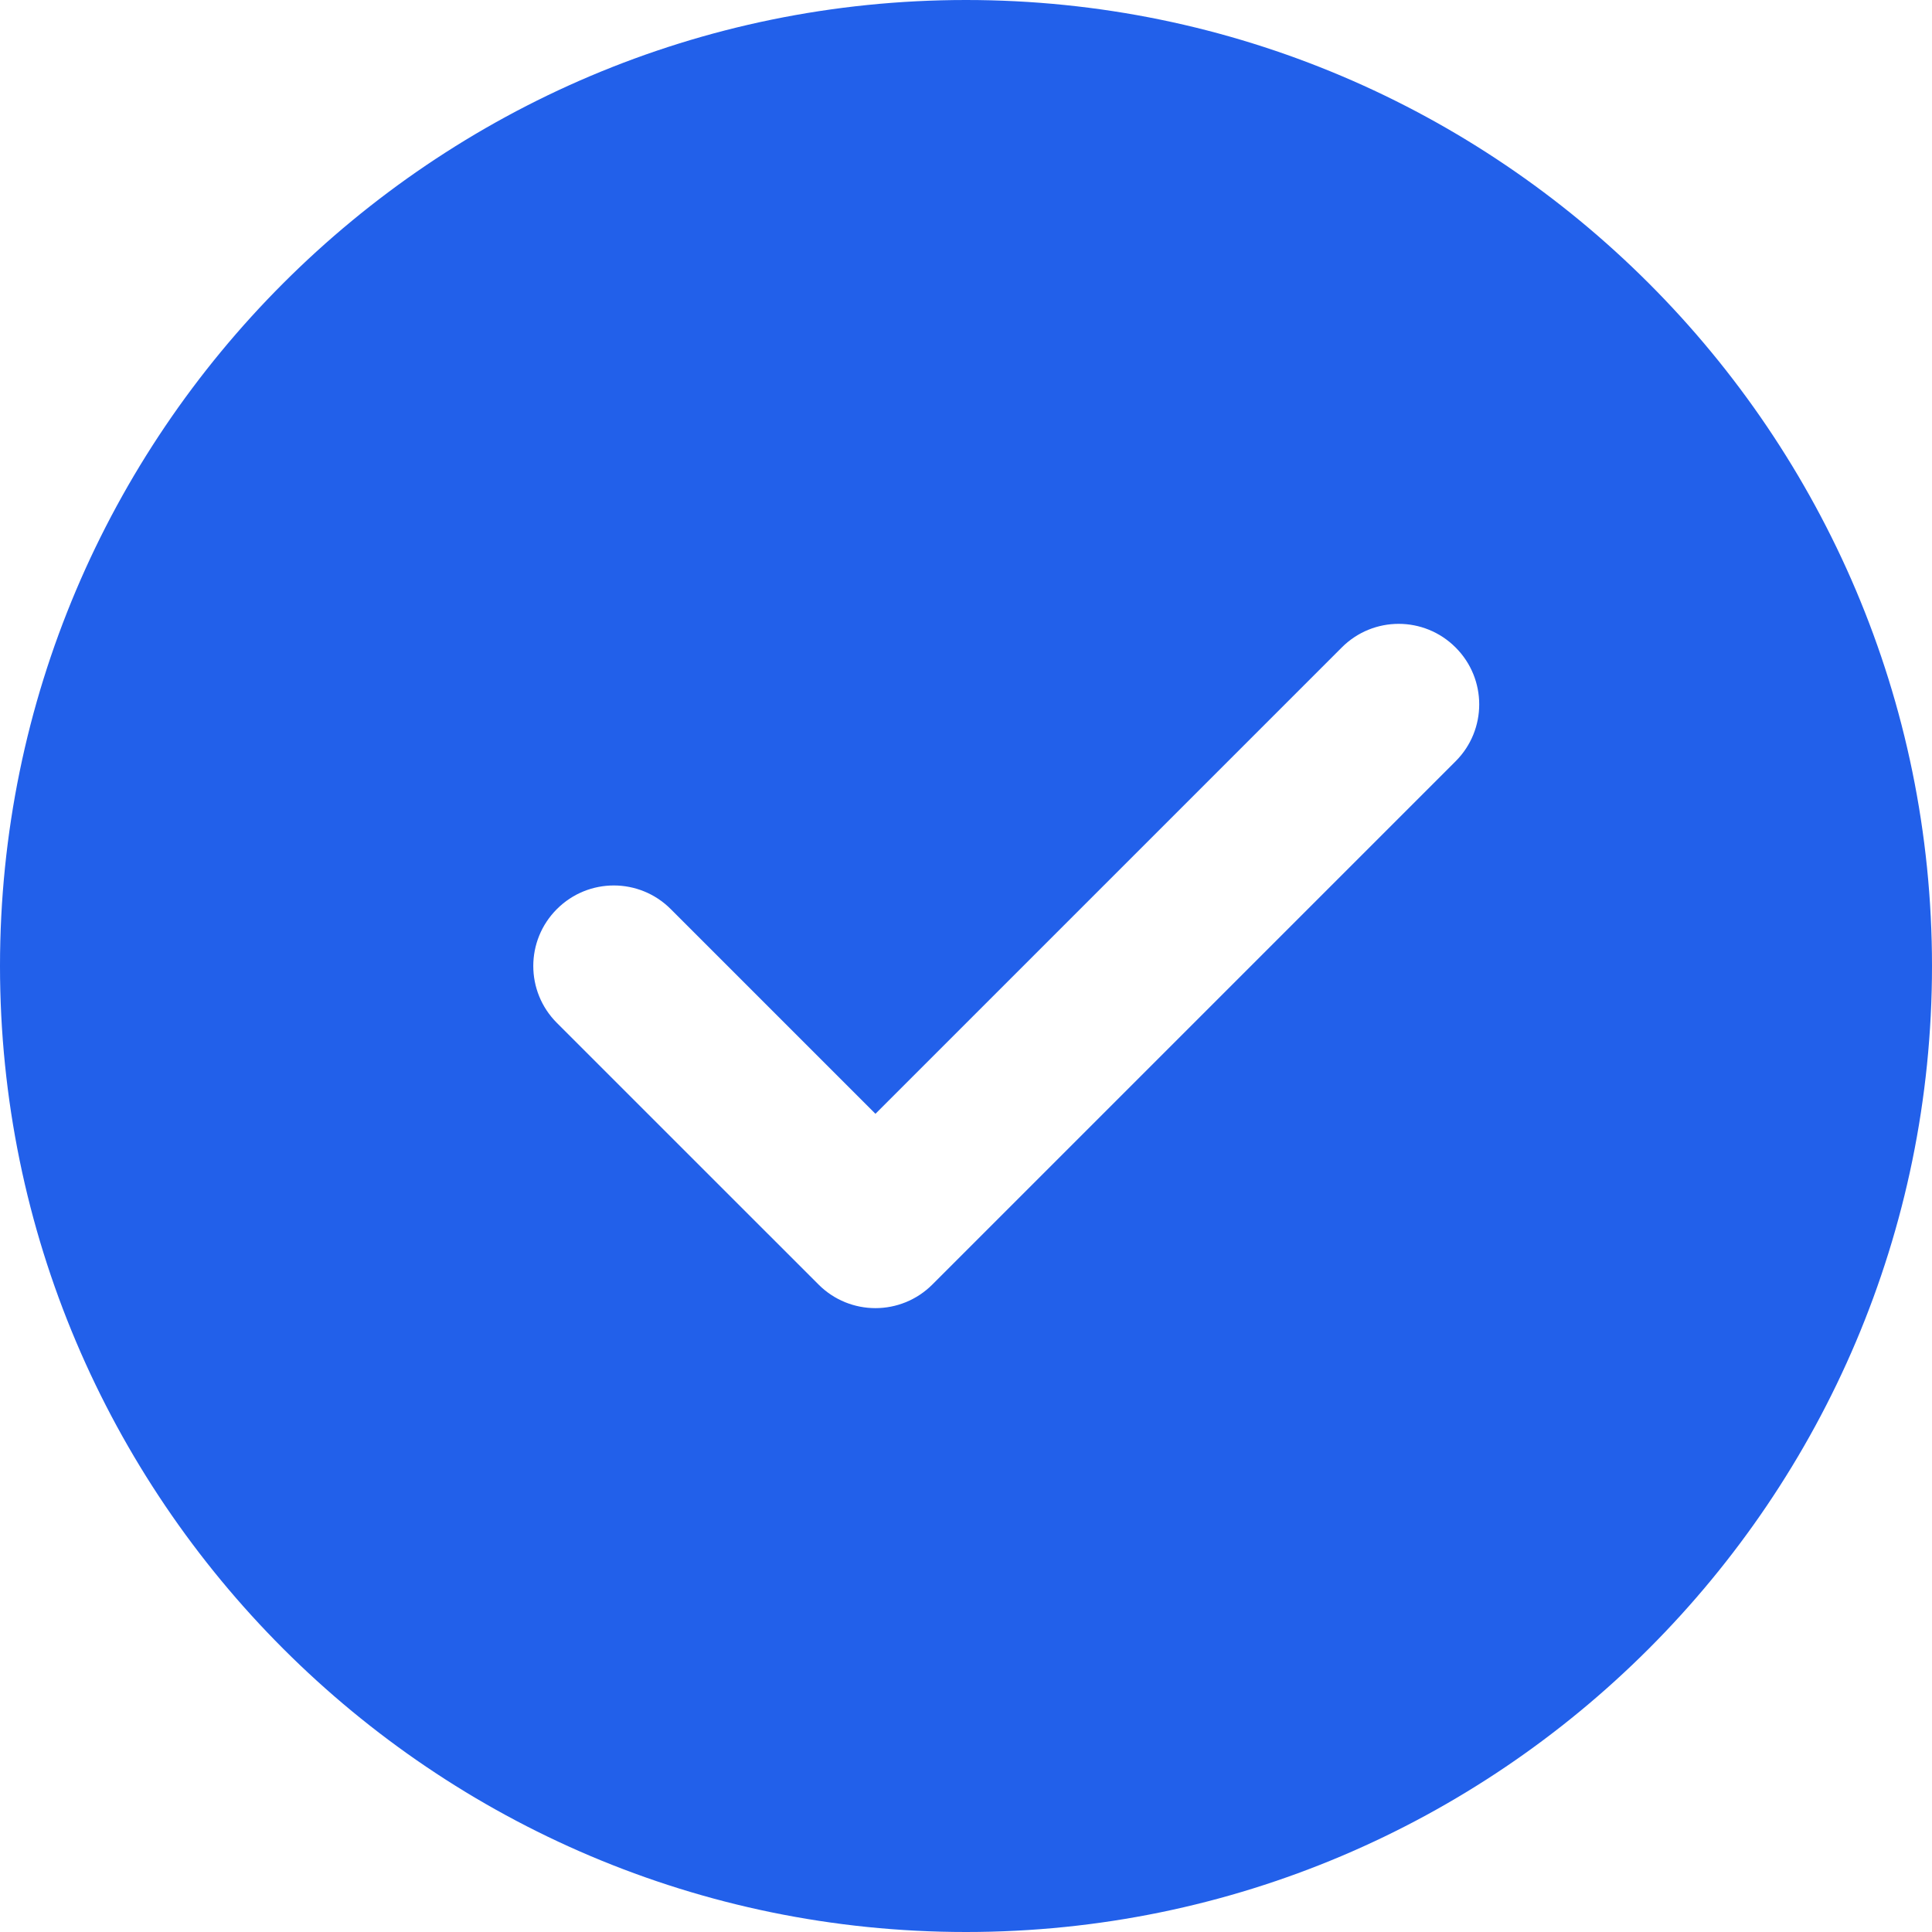 <svg width="46" height="46" viewBox="0 0 46 46" fill="none" xmlns="http://www.w3.org/2000/svg">
<path d="M23 0C10.317 0 0 10.317 0 23C0 35.683 10.317 46 23 46C35.683 46 46 35.683 46 23C46 10.317 35.683 0 23 0ZM34.657 18.126L22.199 30.584C21.825 30.958 21.334 31.146 20.844 31.146C20.353 31.146 19.862 30.958 19.489 30.584L13.259 24.355C12.51 23.606 12.51 22.394 13.259 21.645C14.009 20.895 15.22 20.895 15.97 21.645L20.844 26.519L31.947 15.416C32.696 14.666 33.908 14.666 34.657 15.416C35.407 16.165 35.407 17.377 34.657 18.126Z" fill="#2260EA"/>
</svg>
